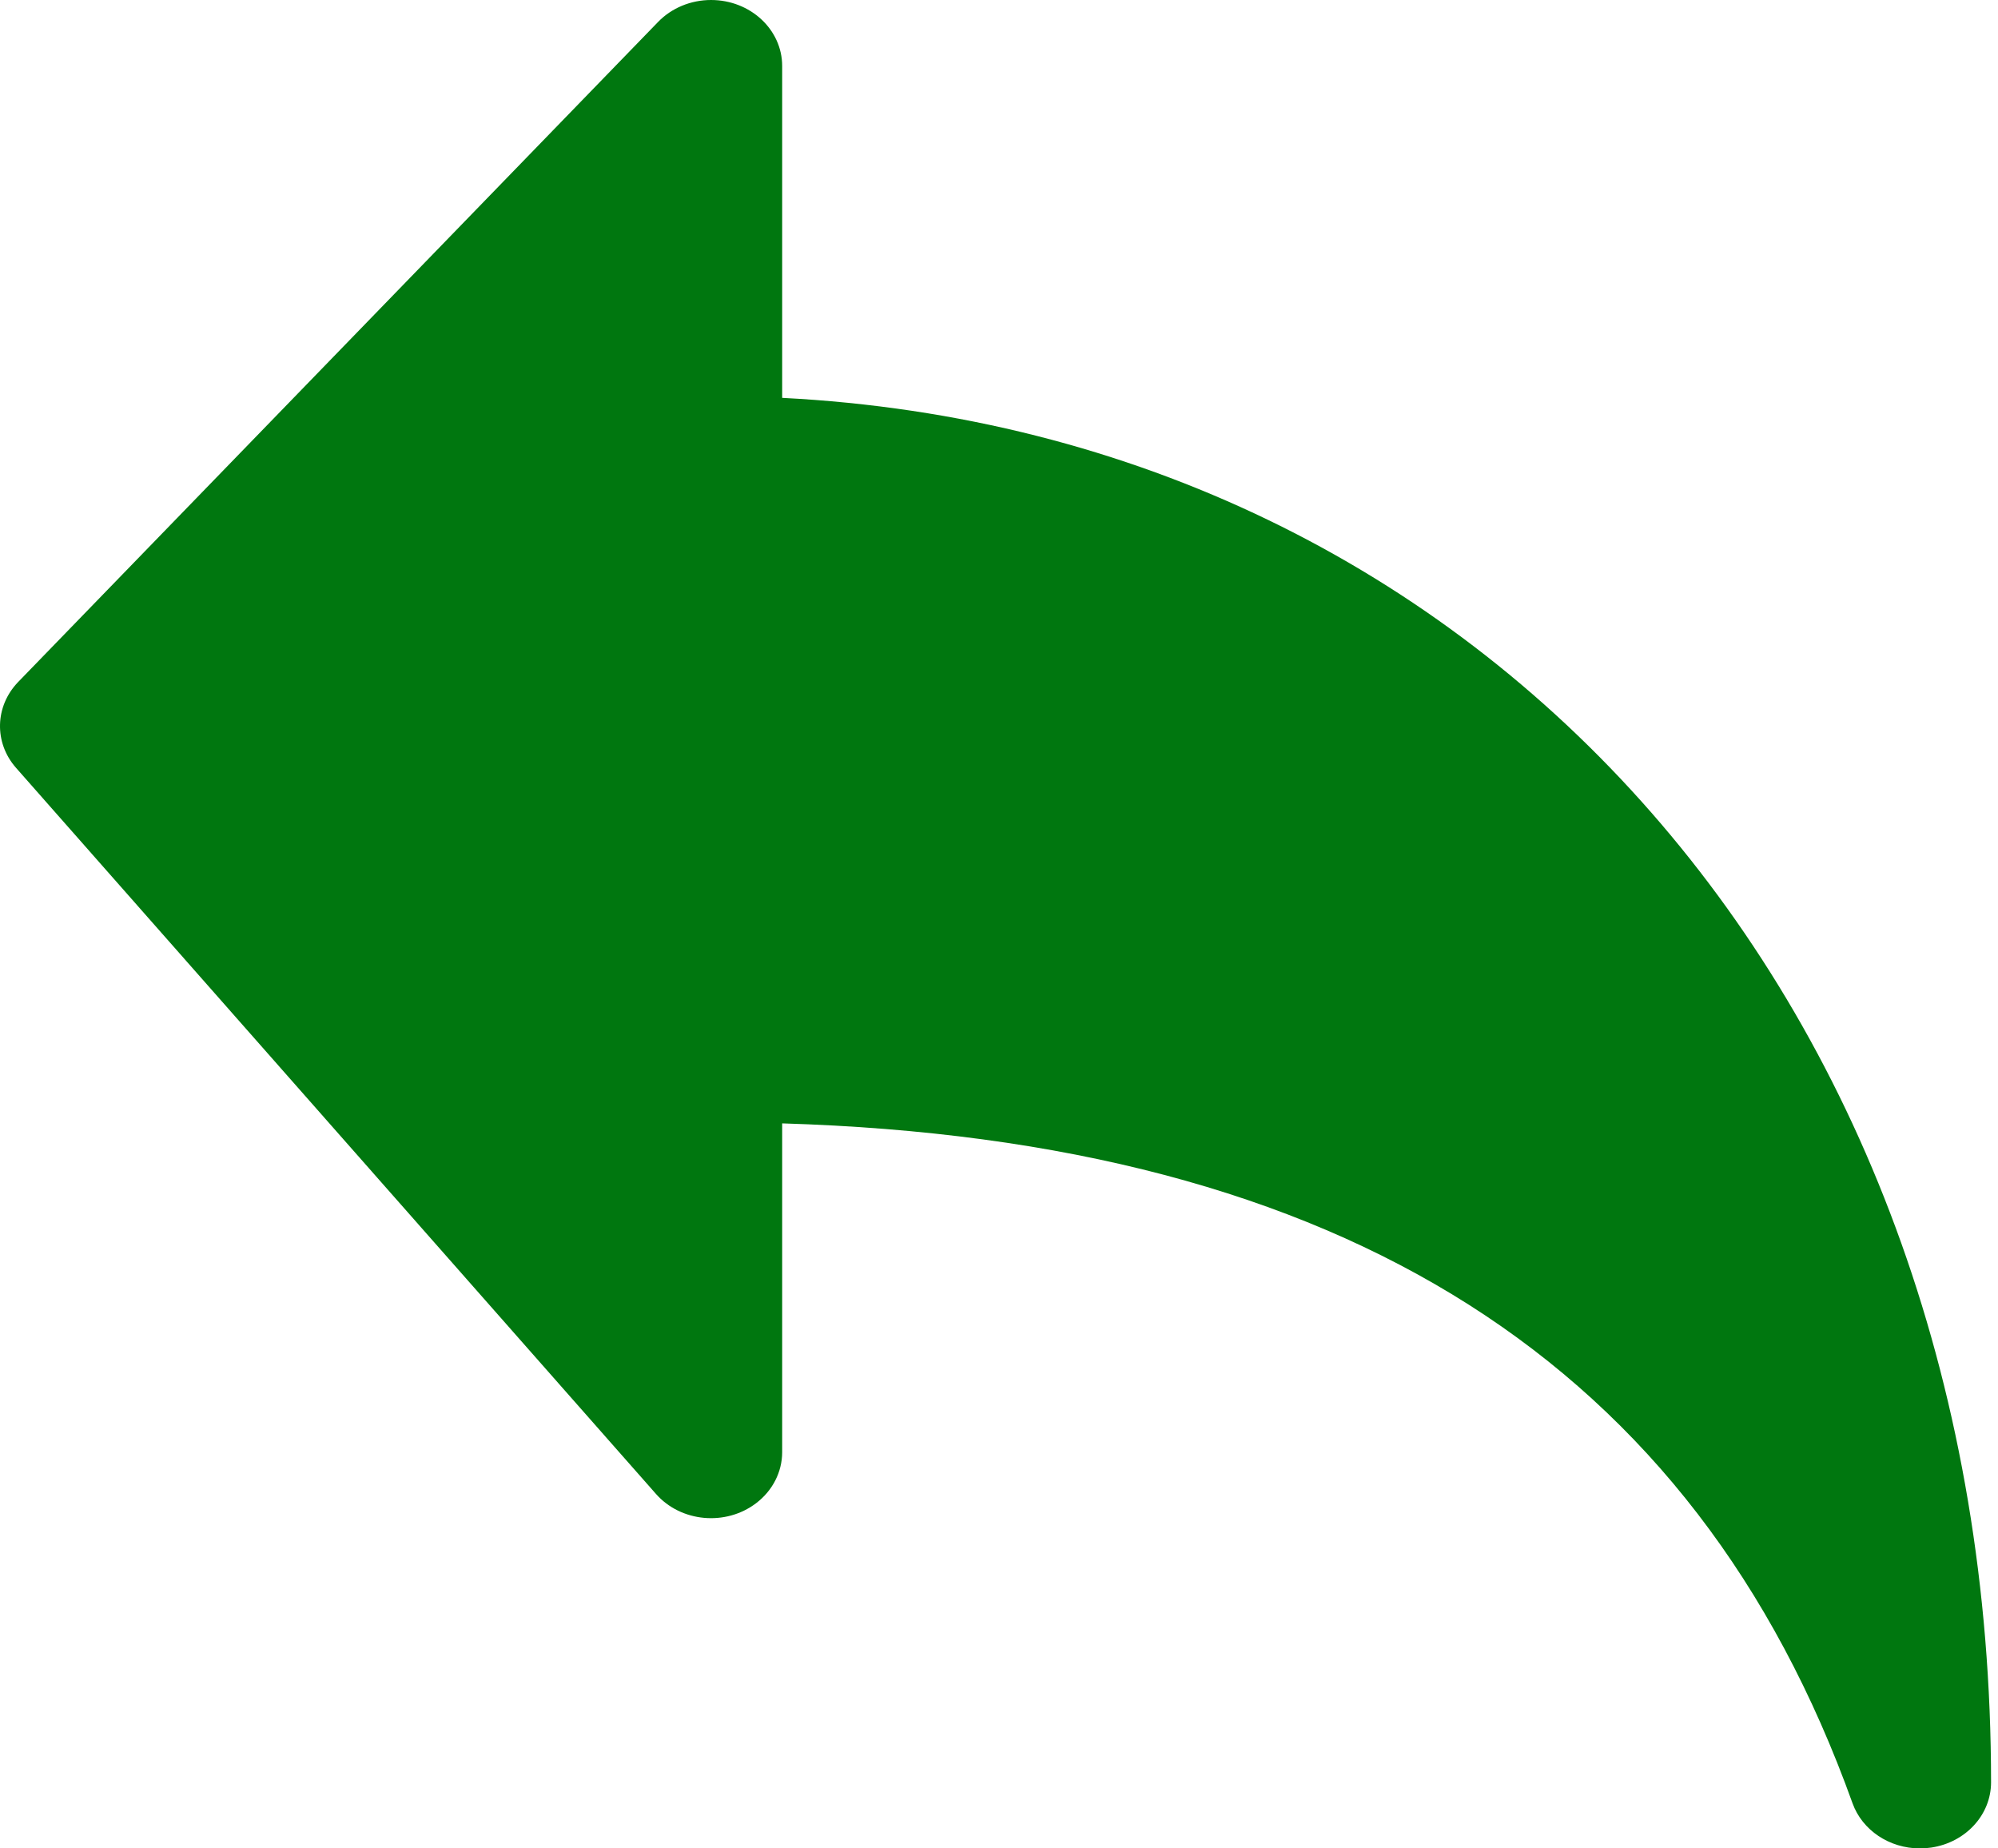 <svg width="40" height="37" viewBox="0 0 40 37" fill="none" xmlns="http://www.w3.org/2000/svg">
<path d="M15.659 7.964V1.321C15.659 0.591 15.021 -0 14.235 6.83939e-08C13.831 7.74966e-05 13.447 0.159 13.177 0.437L0.364 13.651C-0.104 14.136 -0.123 14.865 0.32 15.369L13.133 29.905C13.631 30.47 14.528 30.553 15.136 30.091C15.466 29.841 15.658 29.467 15.659 29.071V22.487C26.906 22.826 33.924 27.289 37.088 36.097C37.282 36.636 37.825 37 38.437 37C38.514 37 38.591 36.994 38.666 36.983C39.355 36.879 39.861 36.326 39.861 35.678C39.861 20.117 29.769 8.685 15.659 7.964Z" fill="#00770F"/>
</svg>
